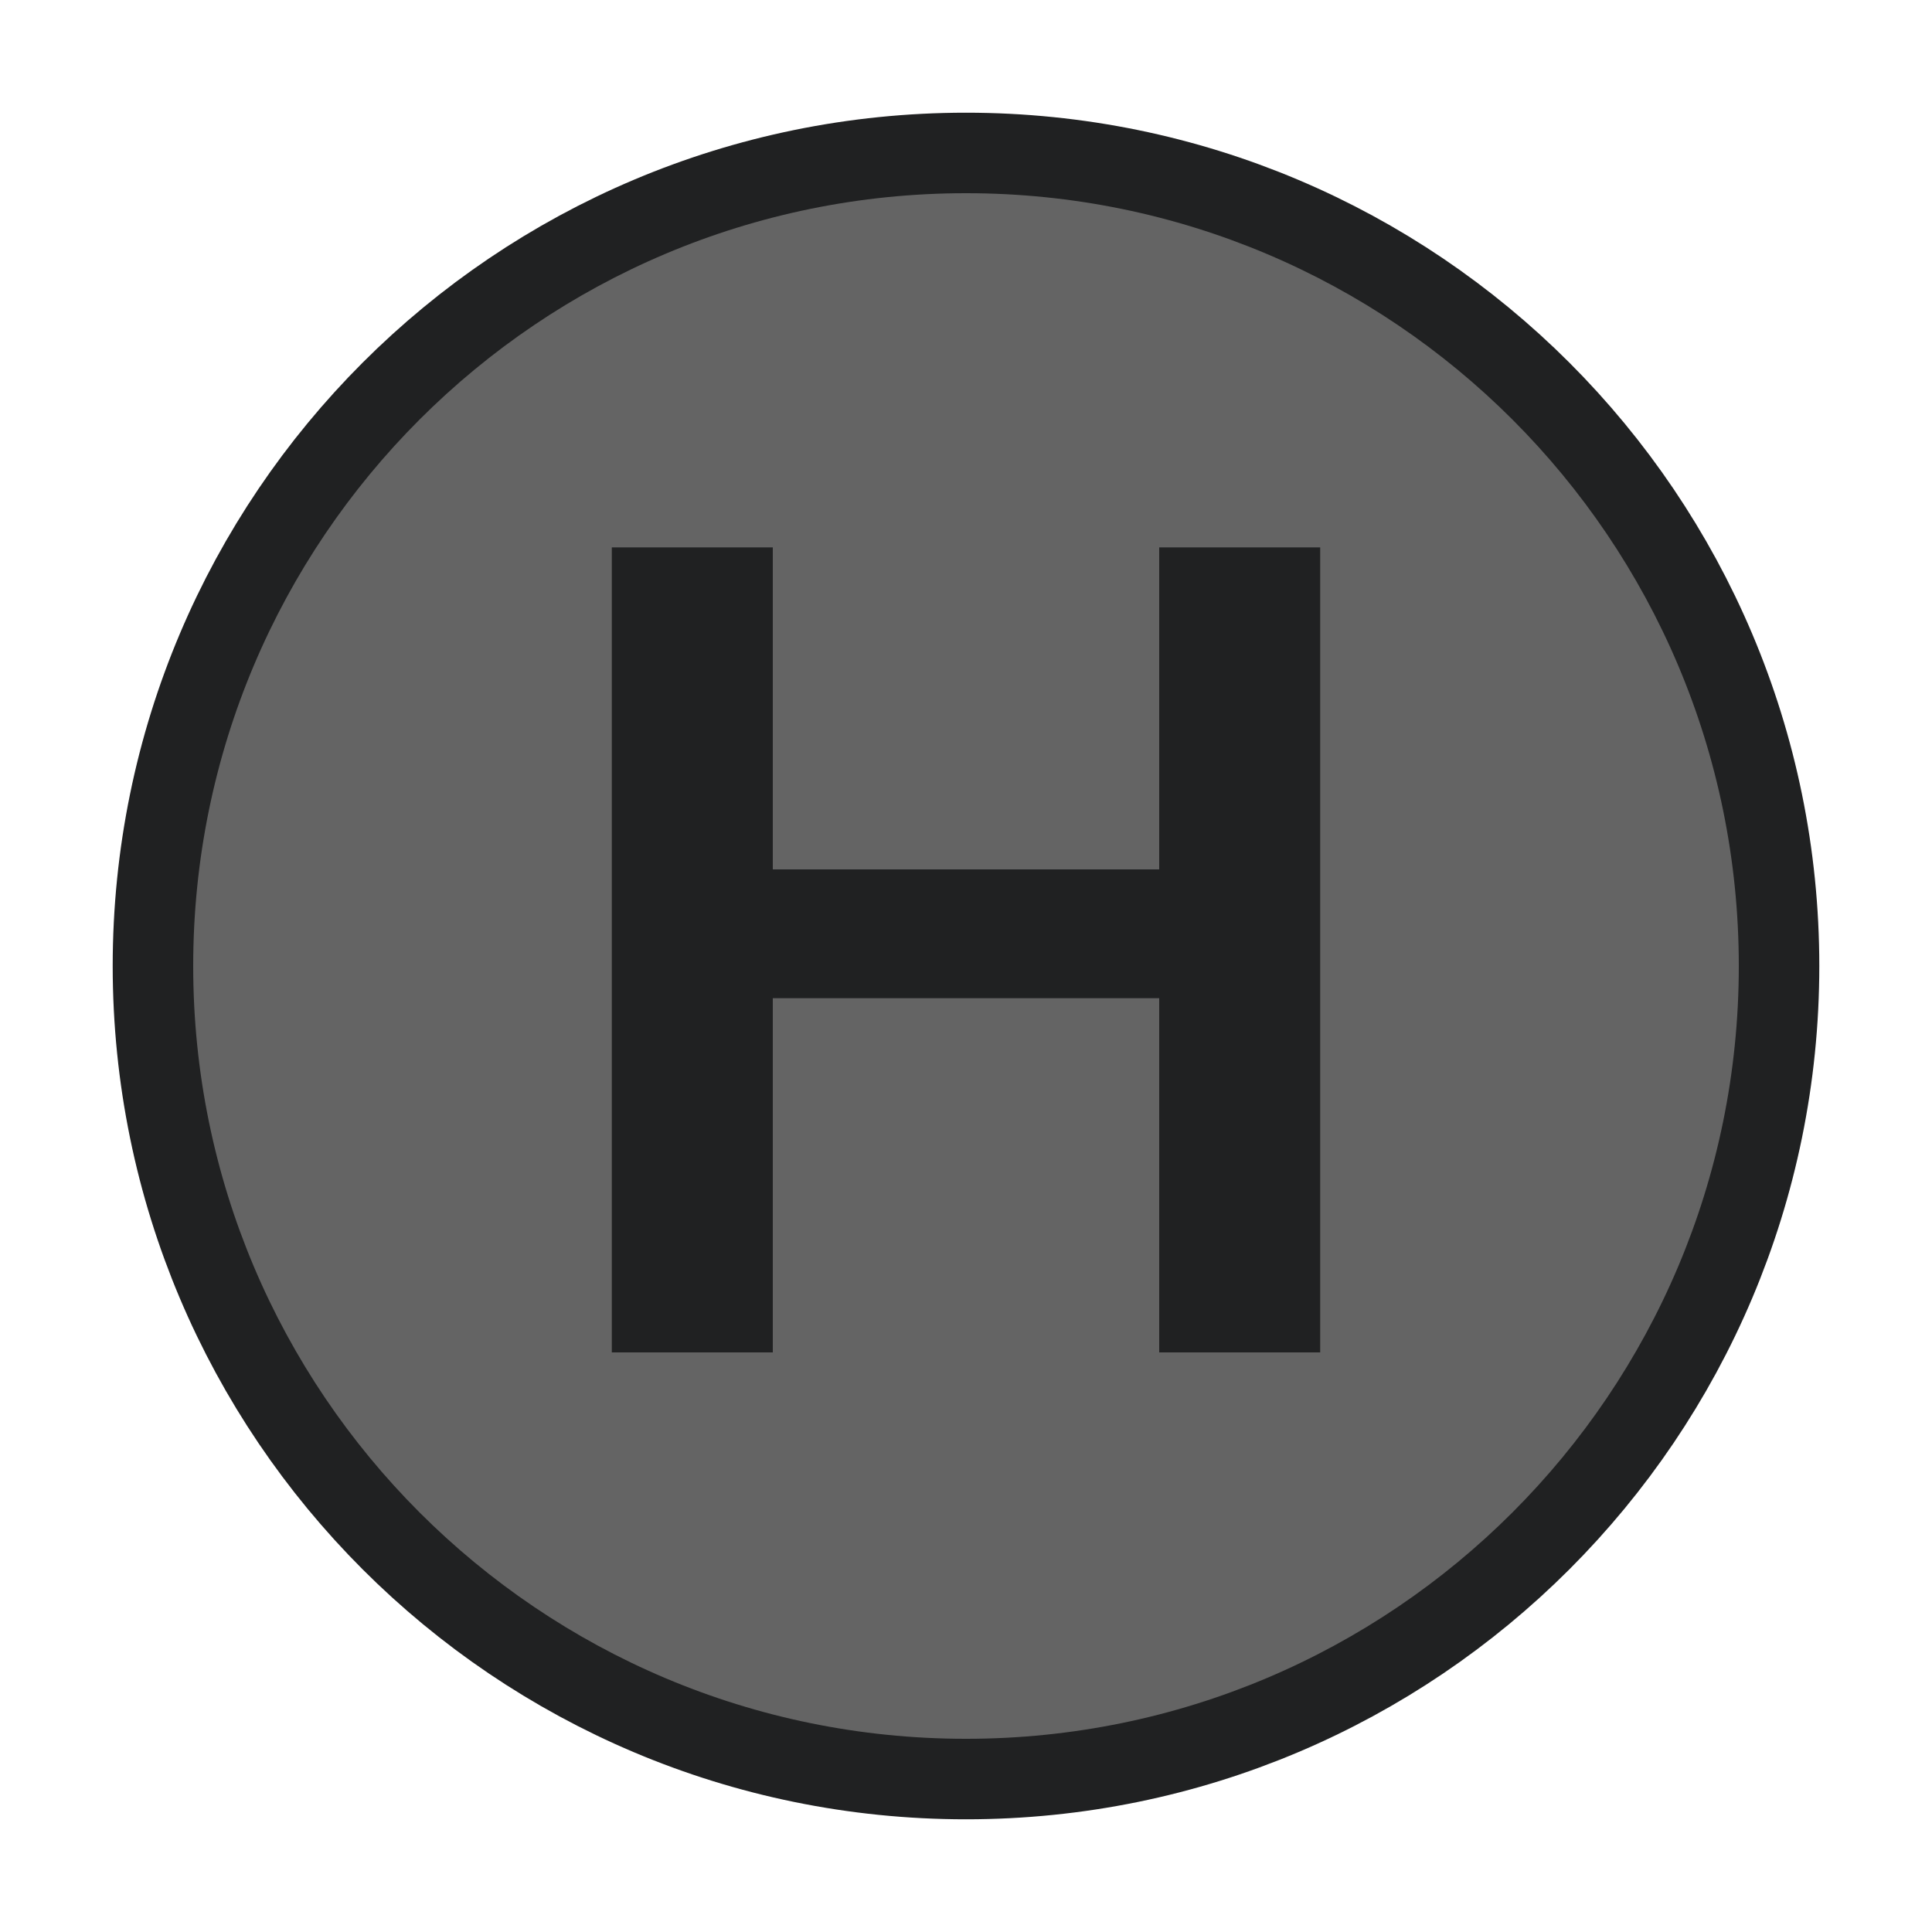 <?xml version="1.0" encoding="UTF-8"?>
<svg width="60px" height="60px" viewBox="0 0 60 60" version="1.1" xmlns="http://www.w3.org/2000/svg" xmlns:xlink="http://www.w3.org/1999/xlink">
    <title>sight/poi_helipad_7</title>
    <g id="sight/poi_helipad_7" stroke="none" stroke-width="1" fill="none" fill-rule="evenodd">
        <path d="M41,42 L36,42 L36,31 L24,31 L24,42 L19,42 L19,17 L24,17 L24,27 L36,27 L36,17 L41,17 L41,42 Z M30,6 C16.746,6 6,16.746 6,30 C6,43.254 16.746,54 30,54 C43.254,54 54,43.254 54,30 C54,16.746 43.254,6 30,6 L30,6 Z" id="Fill-1" stroke="#202122" stroke-width="5"></path>
        <path d="M41,42 L36,42 L36,31 L24,31 L24,42 L19,42 L19,17 L24,17 L24,27 L36,27 L36,17 L41,17 L41,42 Z M30,6 C16.746,6 6,16.746 6,30 C6,43.254 16.746,54 30,54 C43.254,54 54,43.254 54,30 C54,16.746 43.254,6 30,6 L30,6 Z" id="Fill-1" fill="#646464"></path>
    </g>
</svg>